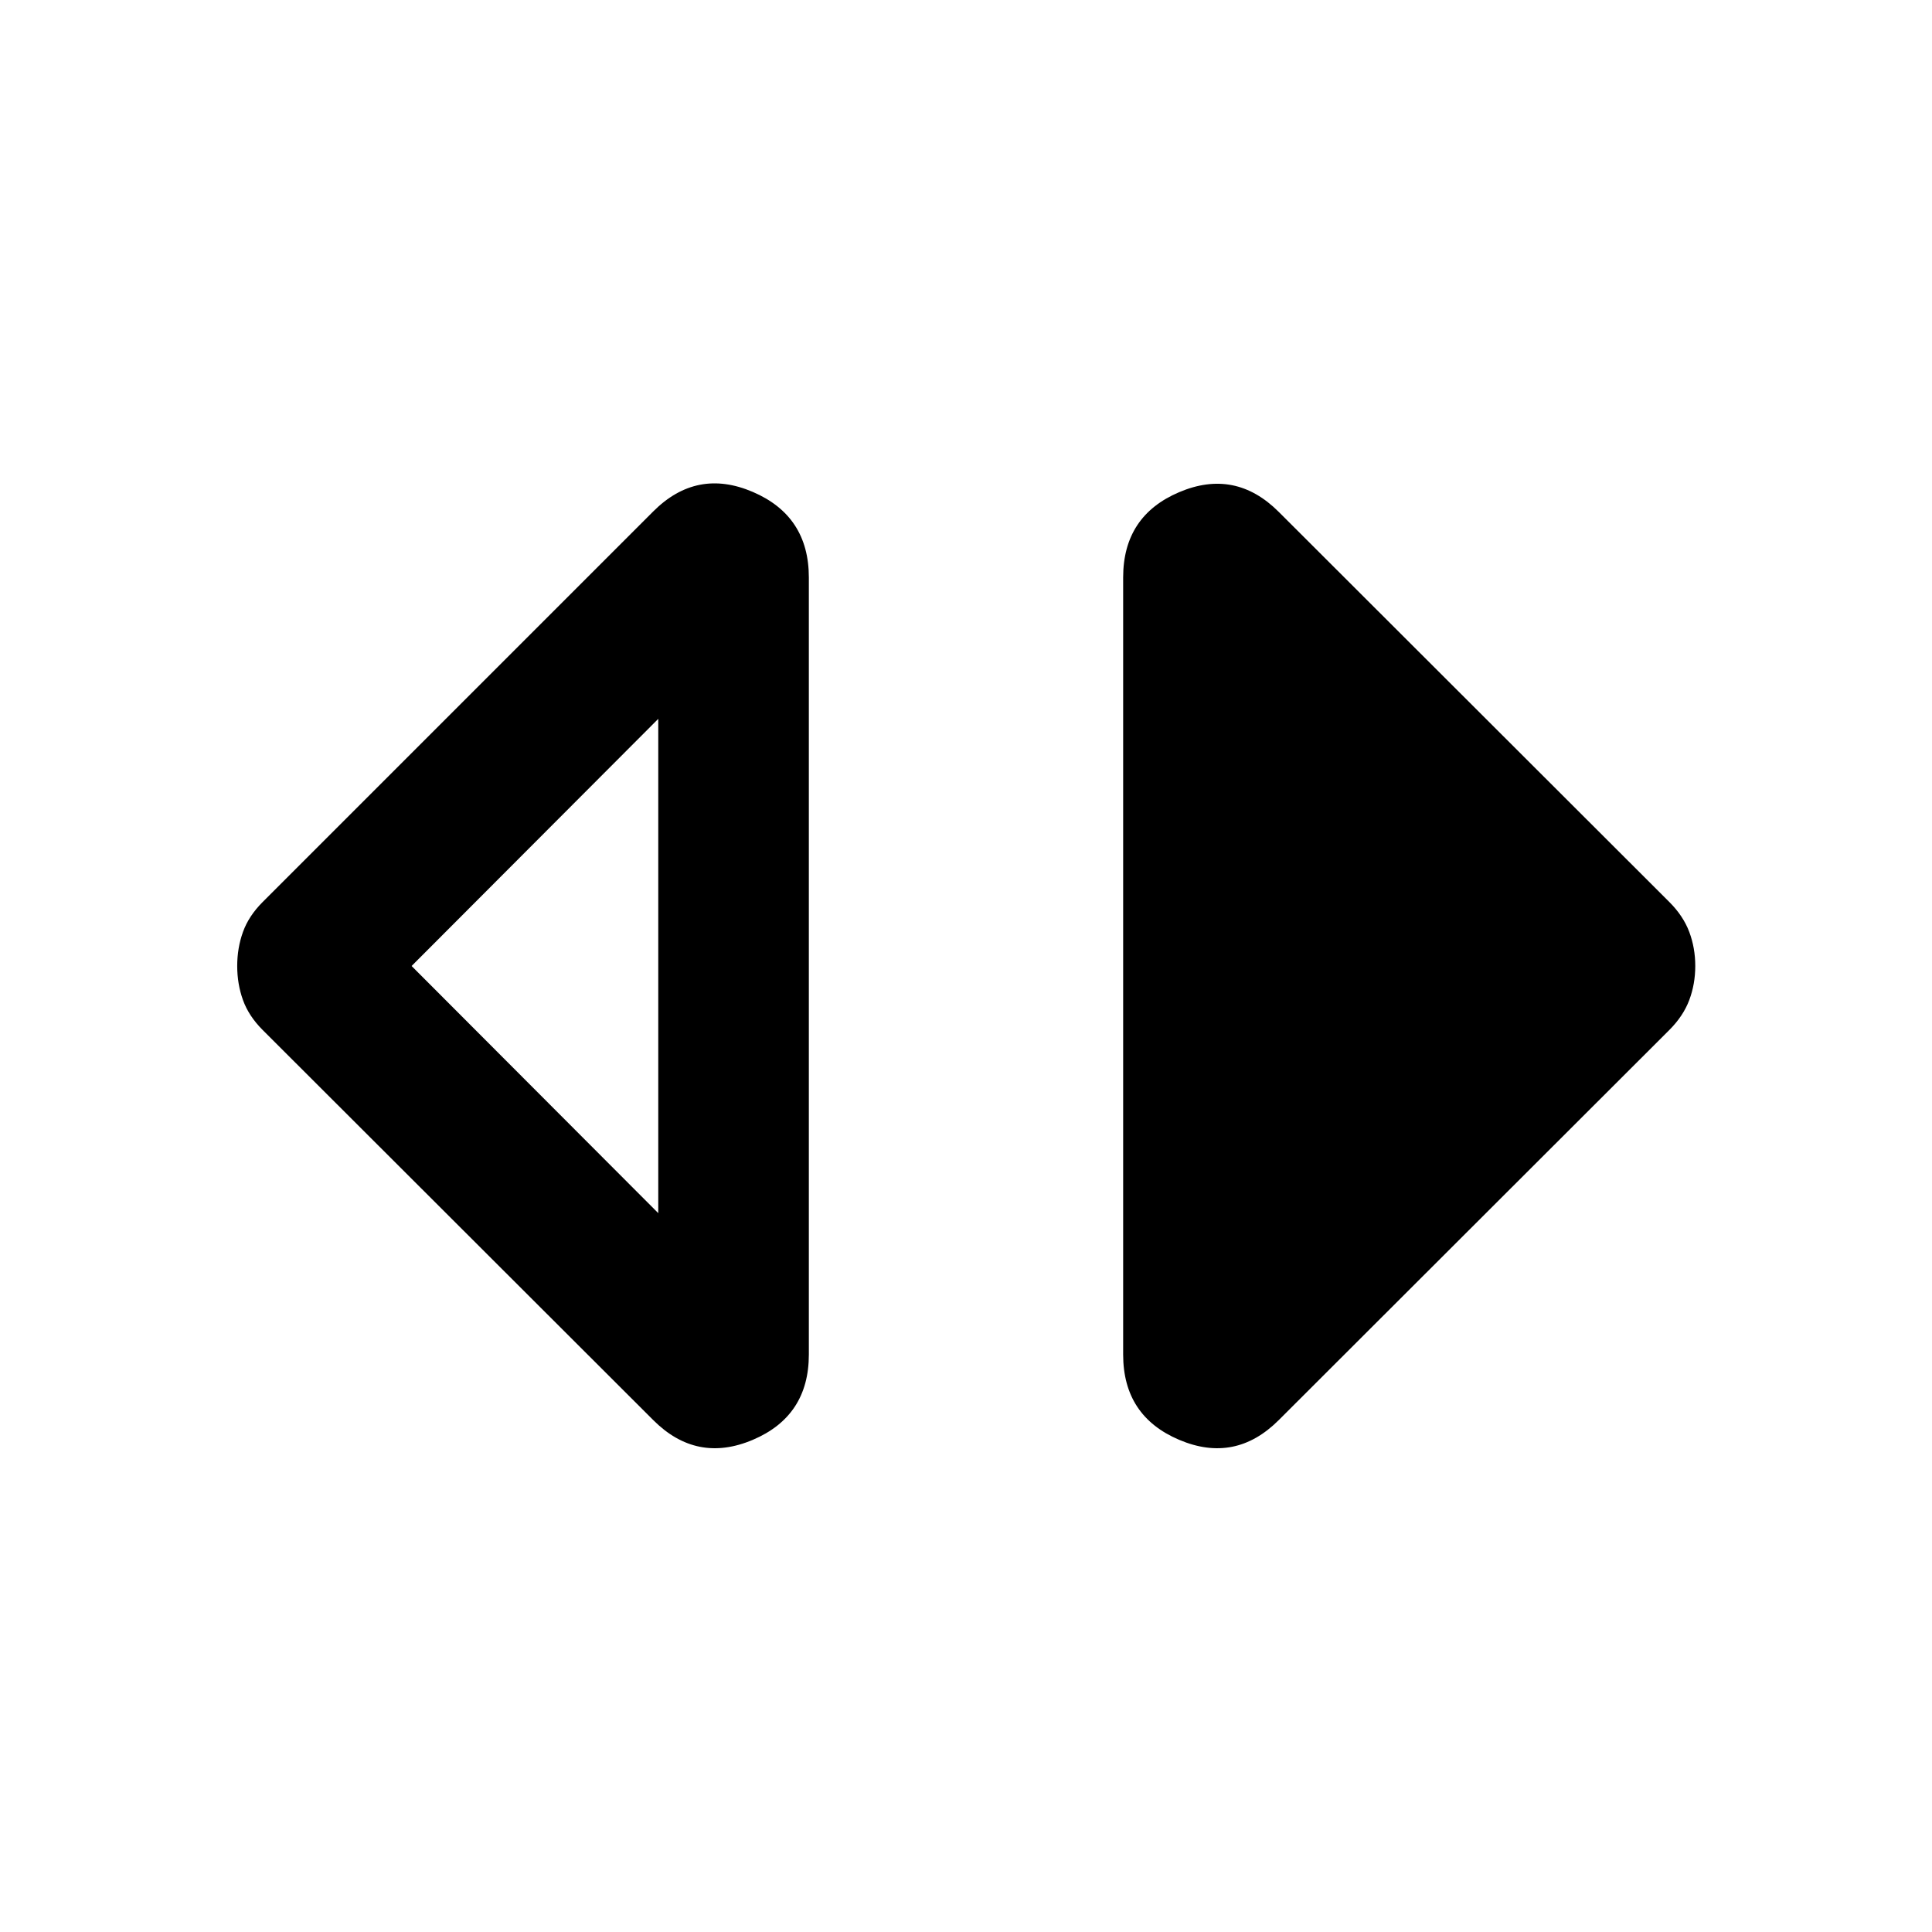 <svg xmlns="http://www.w3.org/2000/svg" height="24" viewBox="0 -960 960 960" width="24"><path d="M327.087-357.196v-245.608L204.522-480l122.565 122.804Zm-2.5 102.827L130.543-448.174q-6.956-6.956-9.815-14.913-2.859-7.956-2.859-16.913t2.859-16.913q2.859-7.957 9.815-14.913L324.587-705.87q21.63-21.63 49.478-9.696 27.848 11.935 27.848 42.522v386.088q0 30.587-27.848 42.402-27.848 11.815-49.478-9.815Zm310.826 0q-21.63 21.63-49.478 9.815-27.848-11.815-27.848-42.402v-386.088q0-30.587 27.848-42.402 27.848-11.815 49.478 9.815l194.044 193.805q6.956 6.956 9.935 14.913 2.978 7.956 2.978 16.913t-2.978 16.913q-2.979 7.957-9.935 14.913L635.413-254.369Z"/></svg>